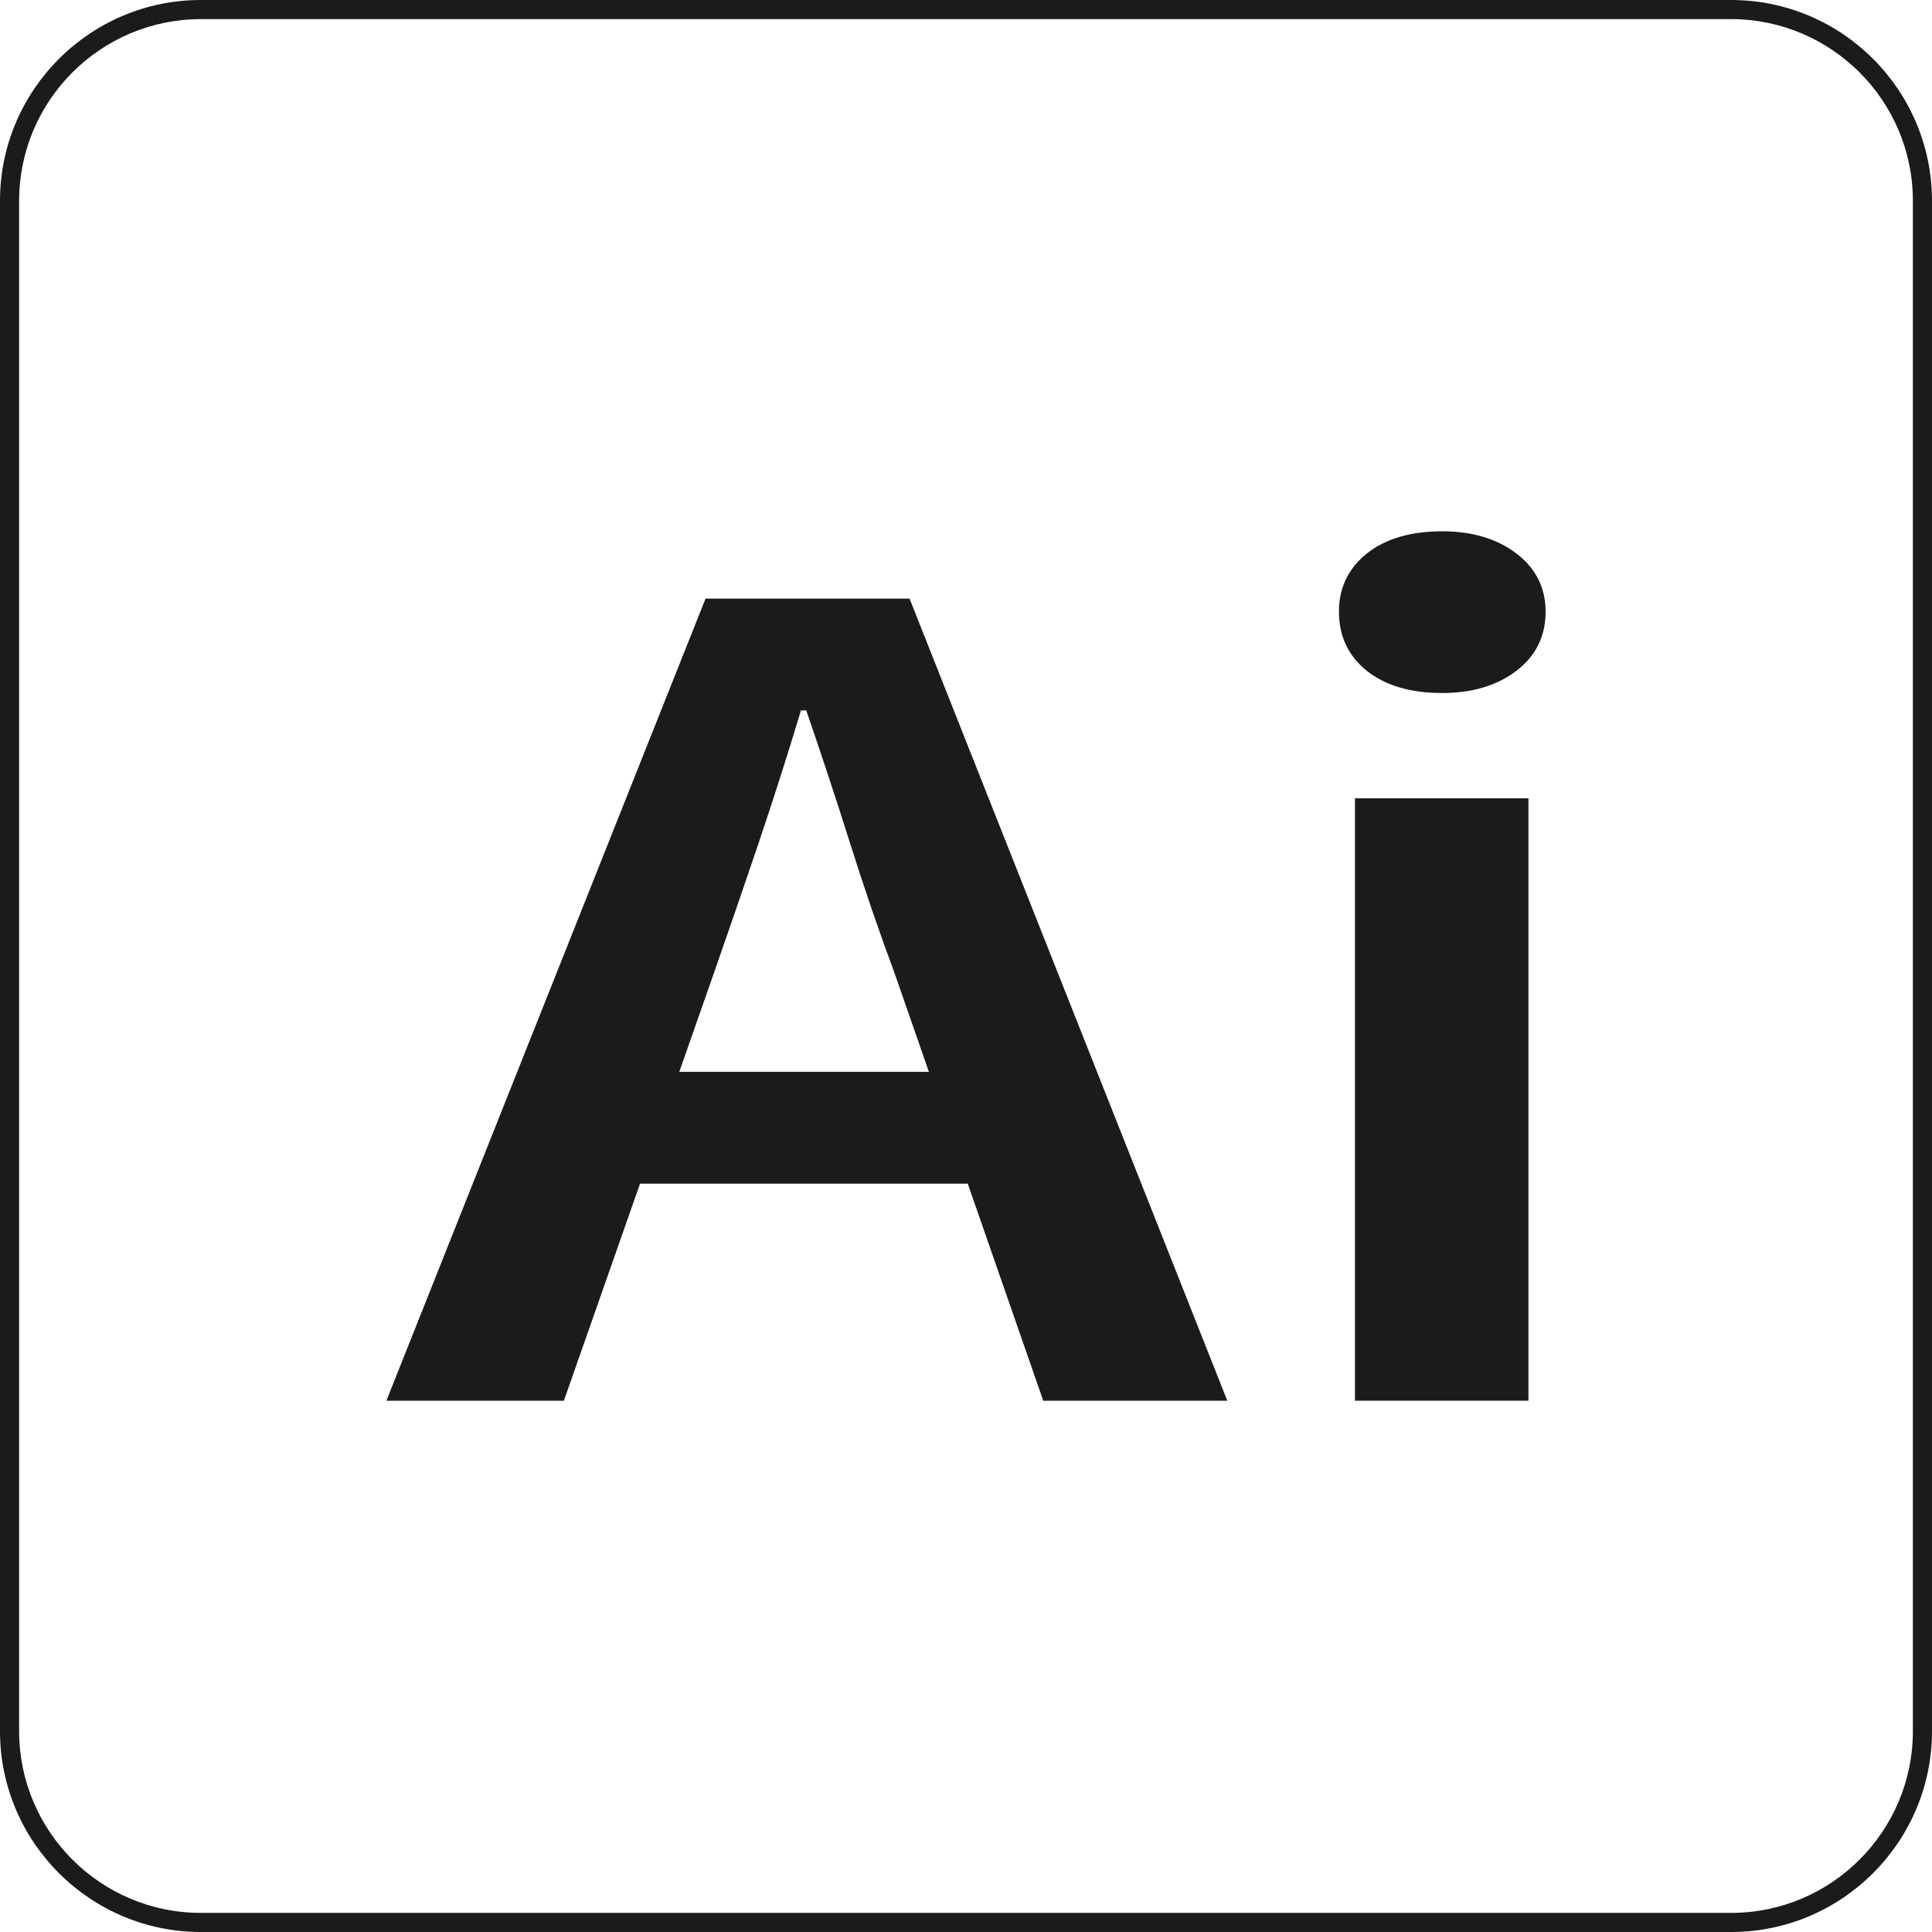 <?xml version="1.0" encoding="utf-8"?>
<!-- Generator: Adobe Illustrator 16.0.0, SVG Export Plug-In . SVG Version: 6.00 Build 0)  -->
<!DOCTYPE svg PUBLIC "-//W3C//DTD SVG 1.1//EN" "http://www.w3.org/Graphics/SVG/1.1/DTD/svg11.dtd">
<svg version="1.1" id="Layer_1" xmlns="http://www.w3.org/2000/svg" xmlns:xlink="http://www.w3.org/1999/xlink" x="0px" y="0px"
	 width="100px" height="100px" viewBox="0 0 100 100" enable-background="new 0 0 100 100" xml:space="preserve">
<path fill="#1B1B1B" d="M89.604,100H10.396C4.663,100,0,95.337,0,89.604V10.397C0,4.664,4.663,0,10.396,0h79.207
	C95.337,0,100,4.664,100,10.397v79.207C100,95.337,95.337,100,89.604,100z M10.396,0.99c-5.187,0-9.406,4.22-9.406,9.407v79.207
	c0,5.188,4.22,9.407,9.406,9.407h79.207c5.188,0,9.407-4.22,9.407-9.407V10.397c0-5.187-4.22-9.407-9.407-9.407H10.396z"/>
<g>
	<path fill="#1B1B1B" d="M36.519,30.983L20,72.5h9.187l3.941-11.234h16.963L53.998,72.5h9.527L47.078,30.983H36.519z M35.159,55.478
		l1.773-5.056c0.773-2.21,1.55-4.467,2.329-6.77c0.776-2.303,1.509-4.597,2.197-6.882h0.272c0.777,2.248,1.528,4.533,2.263,6.854
		c0.73,2.323,1.507,4.588,2.328,6.798l1.758,5.056H35.159z"/>
	<rect x="70.132" y="41.321" fill="#1B1B1B" width="8.98" height="31.179"/>
	<path fill="#1B1B1B" d="M78.493,28.652c-1.01-0.768-2.287-1.152-3.841-1.152c-1.642,0-2.946,0.385-3.909,1.152
		c-0.955,0.768-1.439,1.77-1.439,3.005c0,1.274,0.484,2.294,1.439,3.061c0.963,0.769,2.268,1.152,3.909,1.152
		c1.554,0,2.831-0.384,3.841-1.152C79.495,33.952,80,32.932,80,31.658C80,30.422,79.495,29.42,78.493,28.652z"/>
</g>
</svg>
